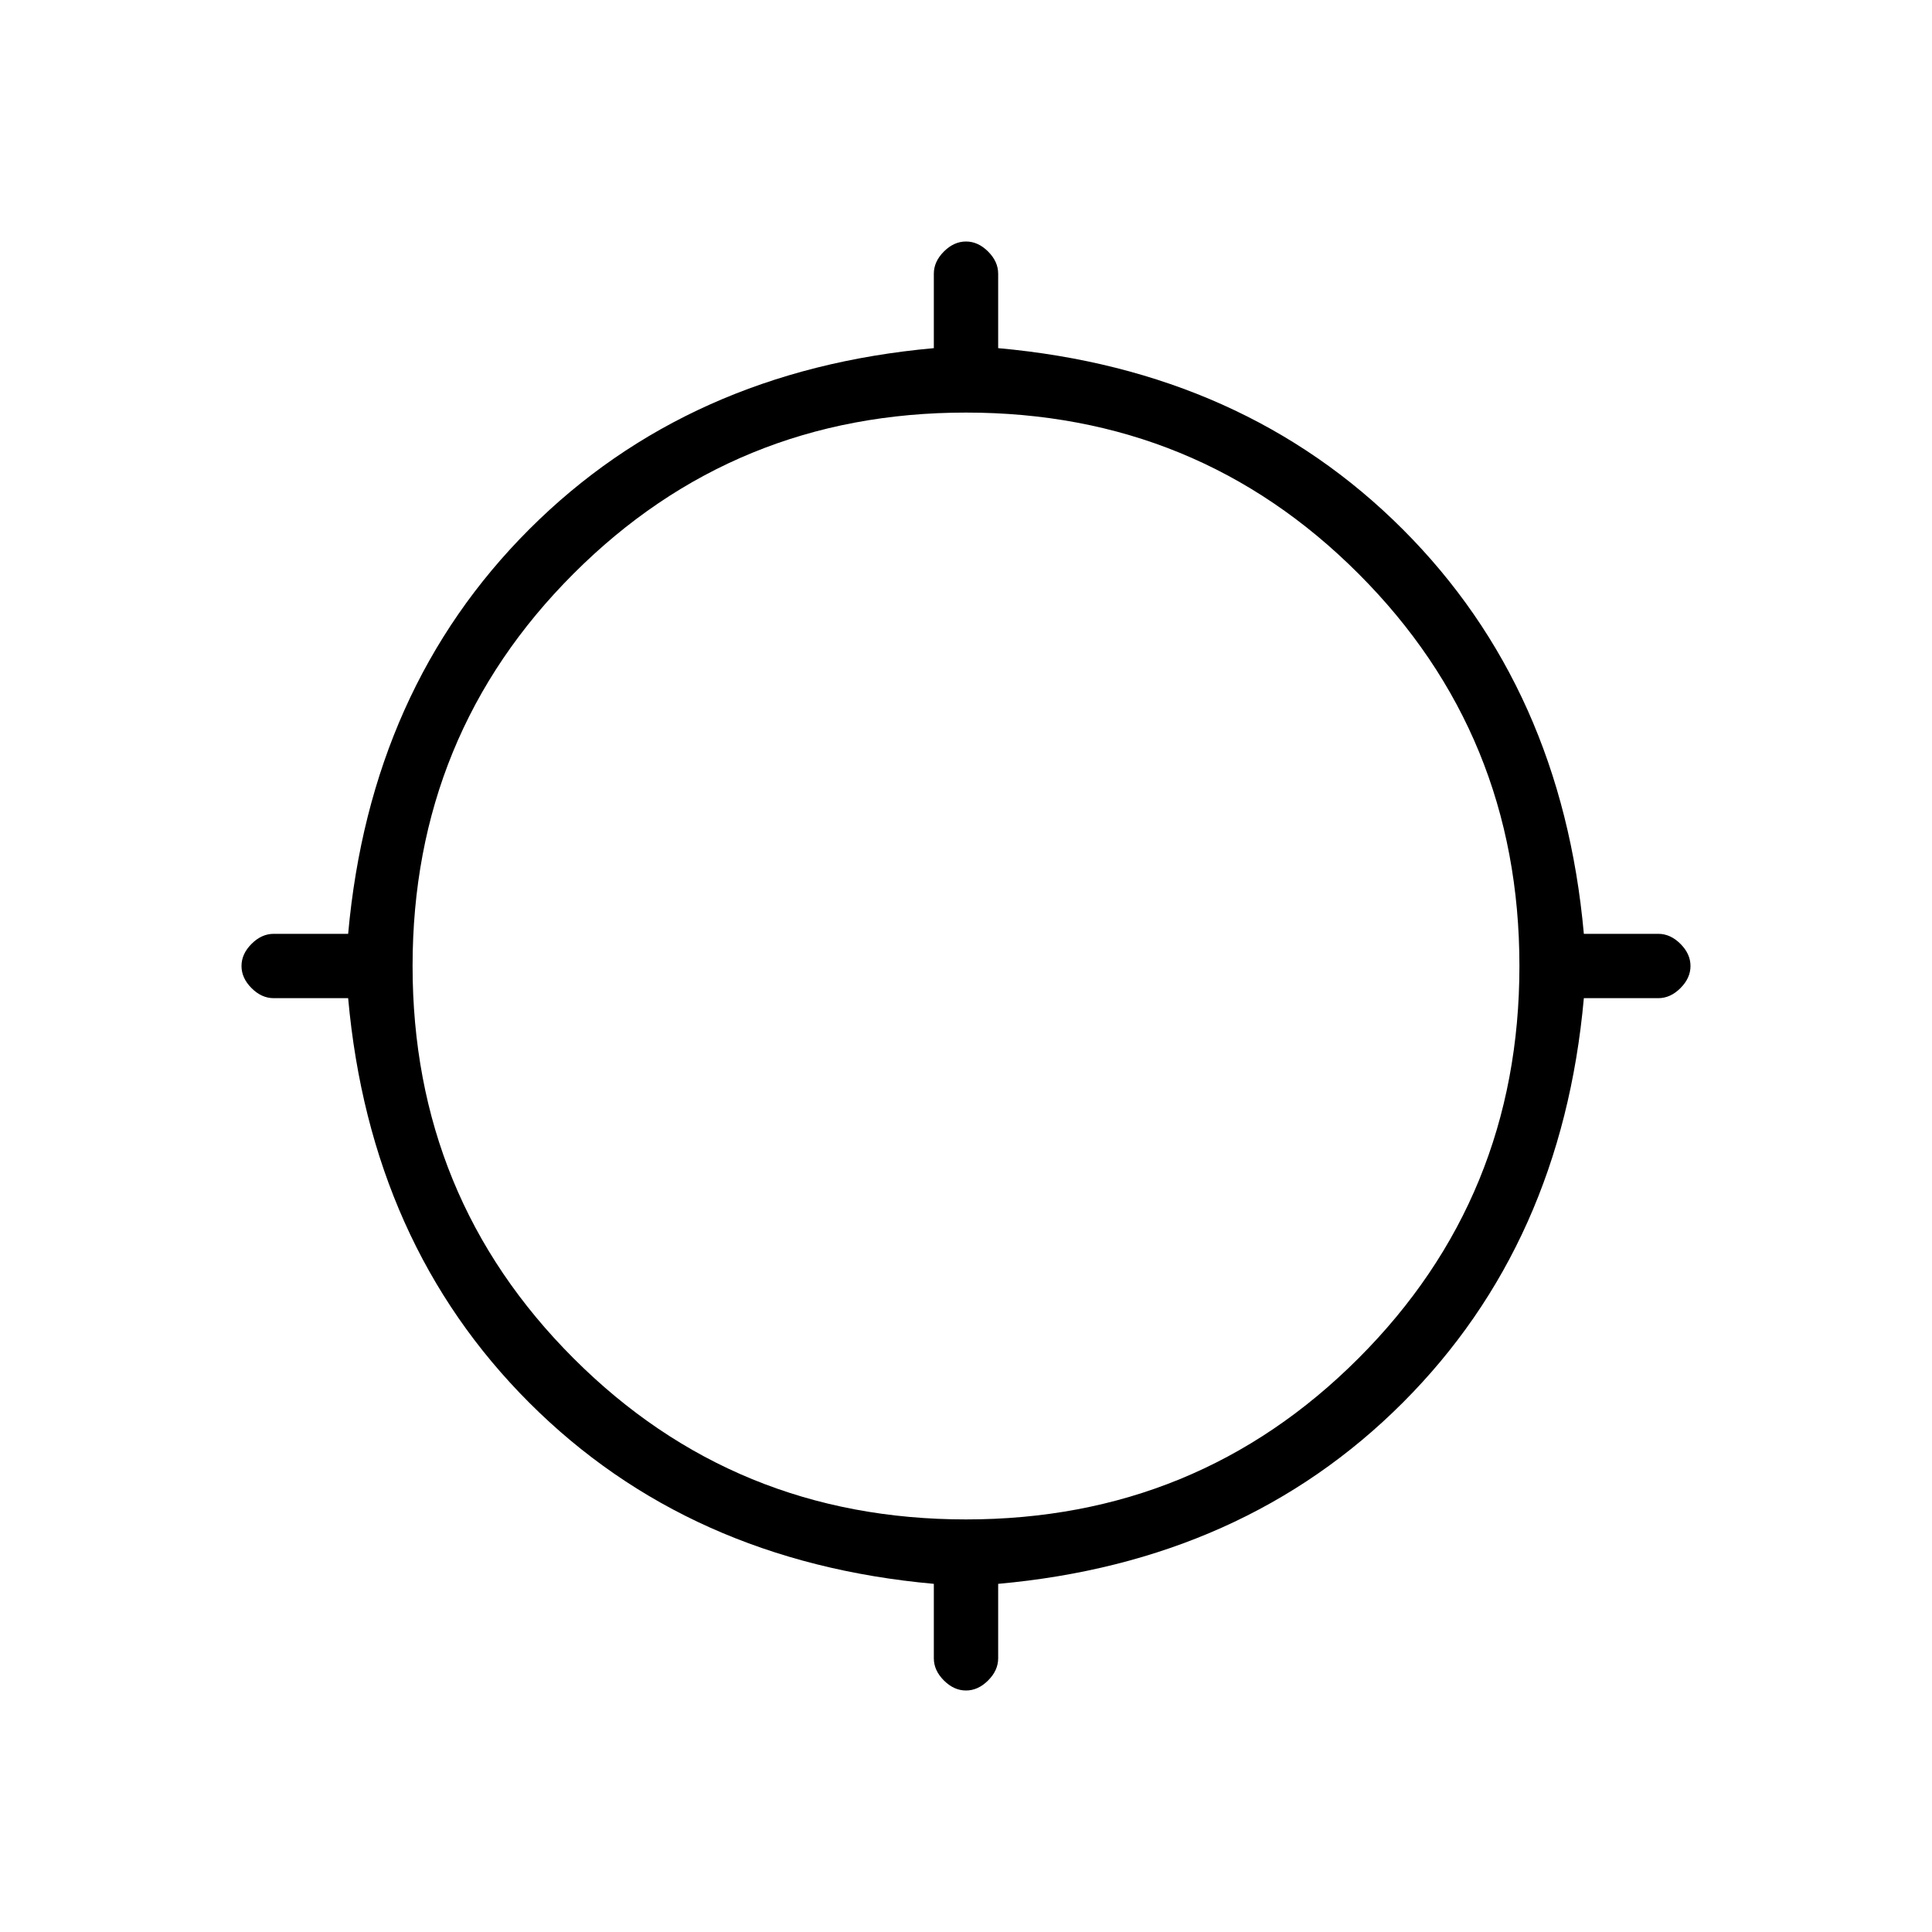 <svg xmlns="http://www.w3.org/2000/svg" height="20" width="20"><path d="M10 17.5q-.125 0-.229-.104-.104-.104-.104-.229v-.771q-2.542-.229-4.188-1.875t-1.875-4.188h-.771q-.125 0-.229-.104Q2.5 10.125 2.5 10t.104-.229q.104-.104.229-.104h.771q.229-2.542 1.875-4.188t4.188-1.875v-.771q0-.125.104-.229Q9.875 2.5 10 2.5t.229.104q.104.104.104.229v.771q2.542.229 4.188 1.875t1.875 4.188h.771q.125 0 .229.104.104.104.104.229t-.104.229q-.104.104-.229.104h-.771q-.229 2.542-1.875 4.188t-4.188 1.875v.771q0 .125-.104.229-.104.104-.229.104Zm0-1.771q2.396 0 4.062-1.667 1.667-1.666 1.667-4.062 0-2.396-1.667-4.062Q12.396 4.271 10 4.271q-2.396 0-4.062 1.667Q4.271 7.604 4.271 10q0 2.396 1.667 4.062Q7.604 15.729 10 15.729Z"/></svg>